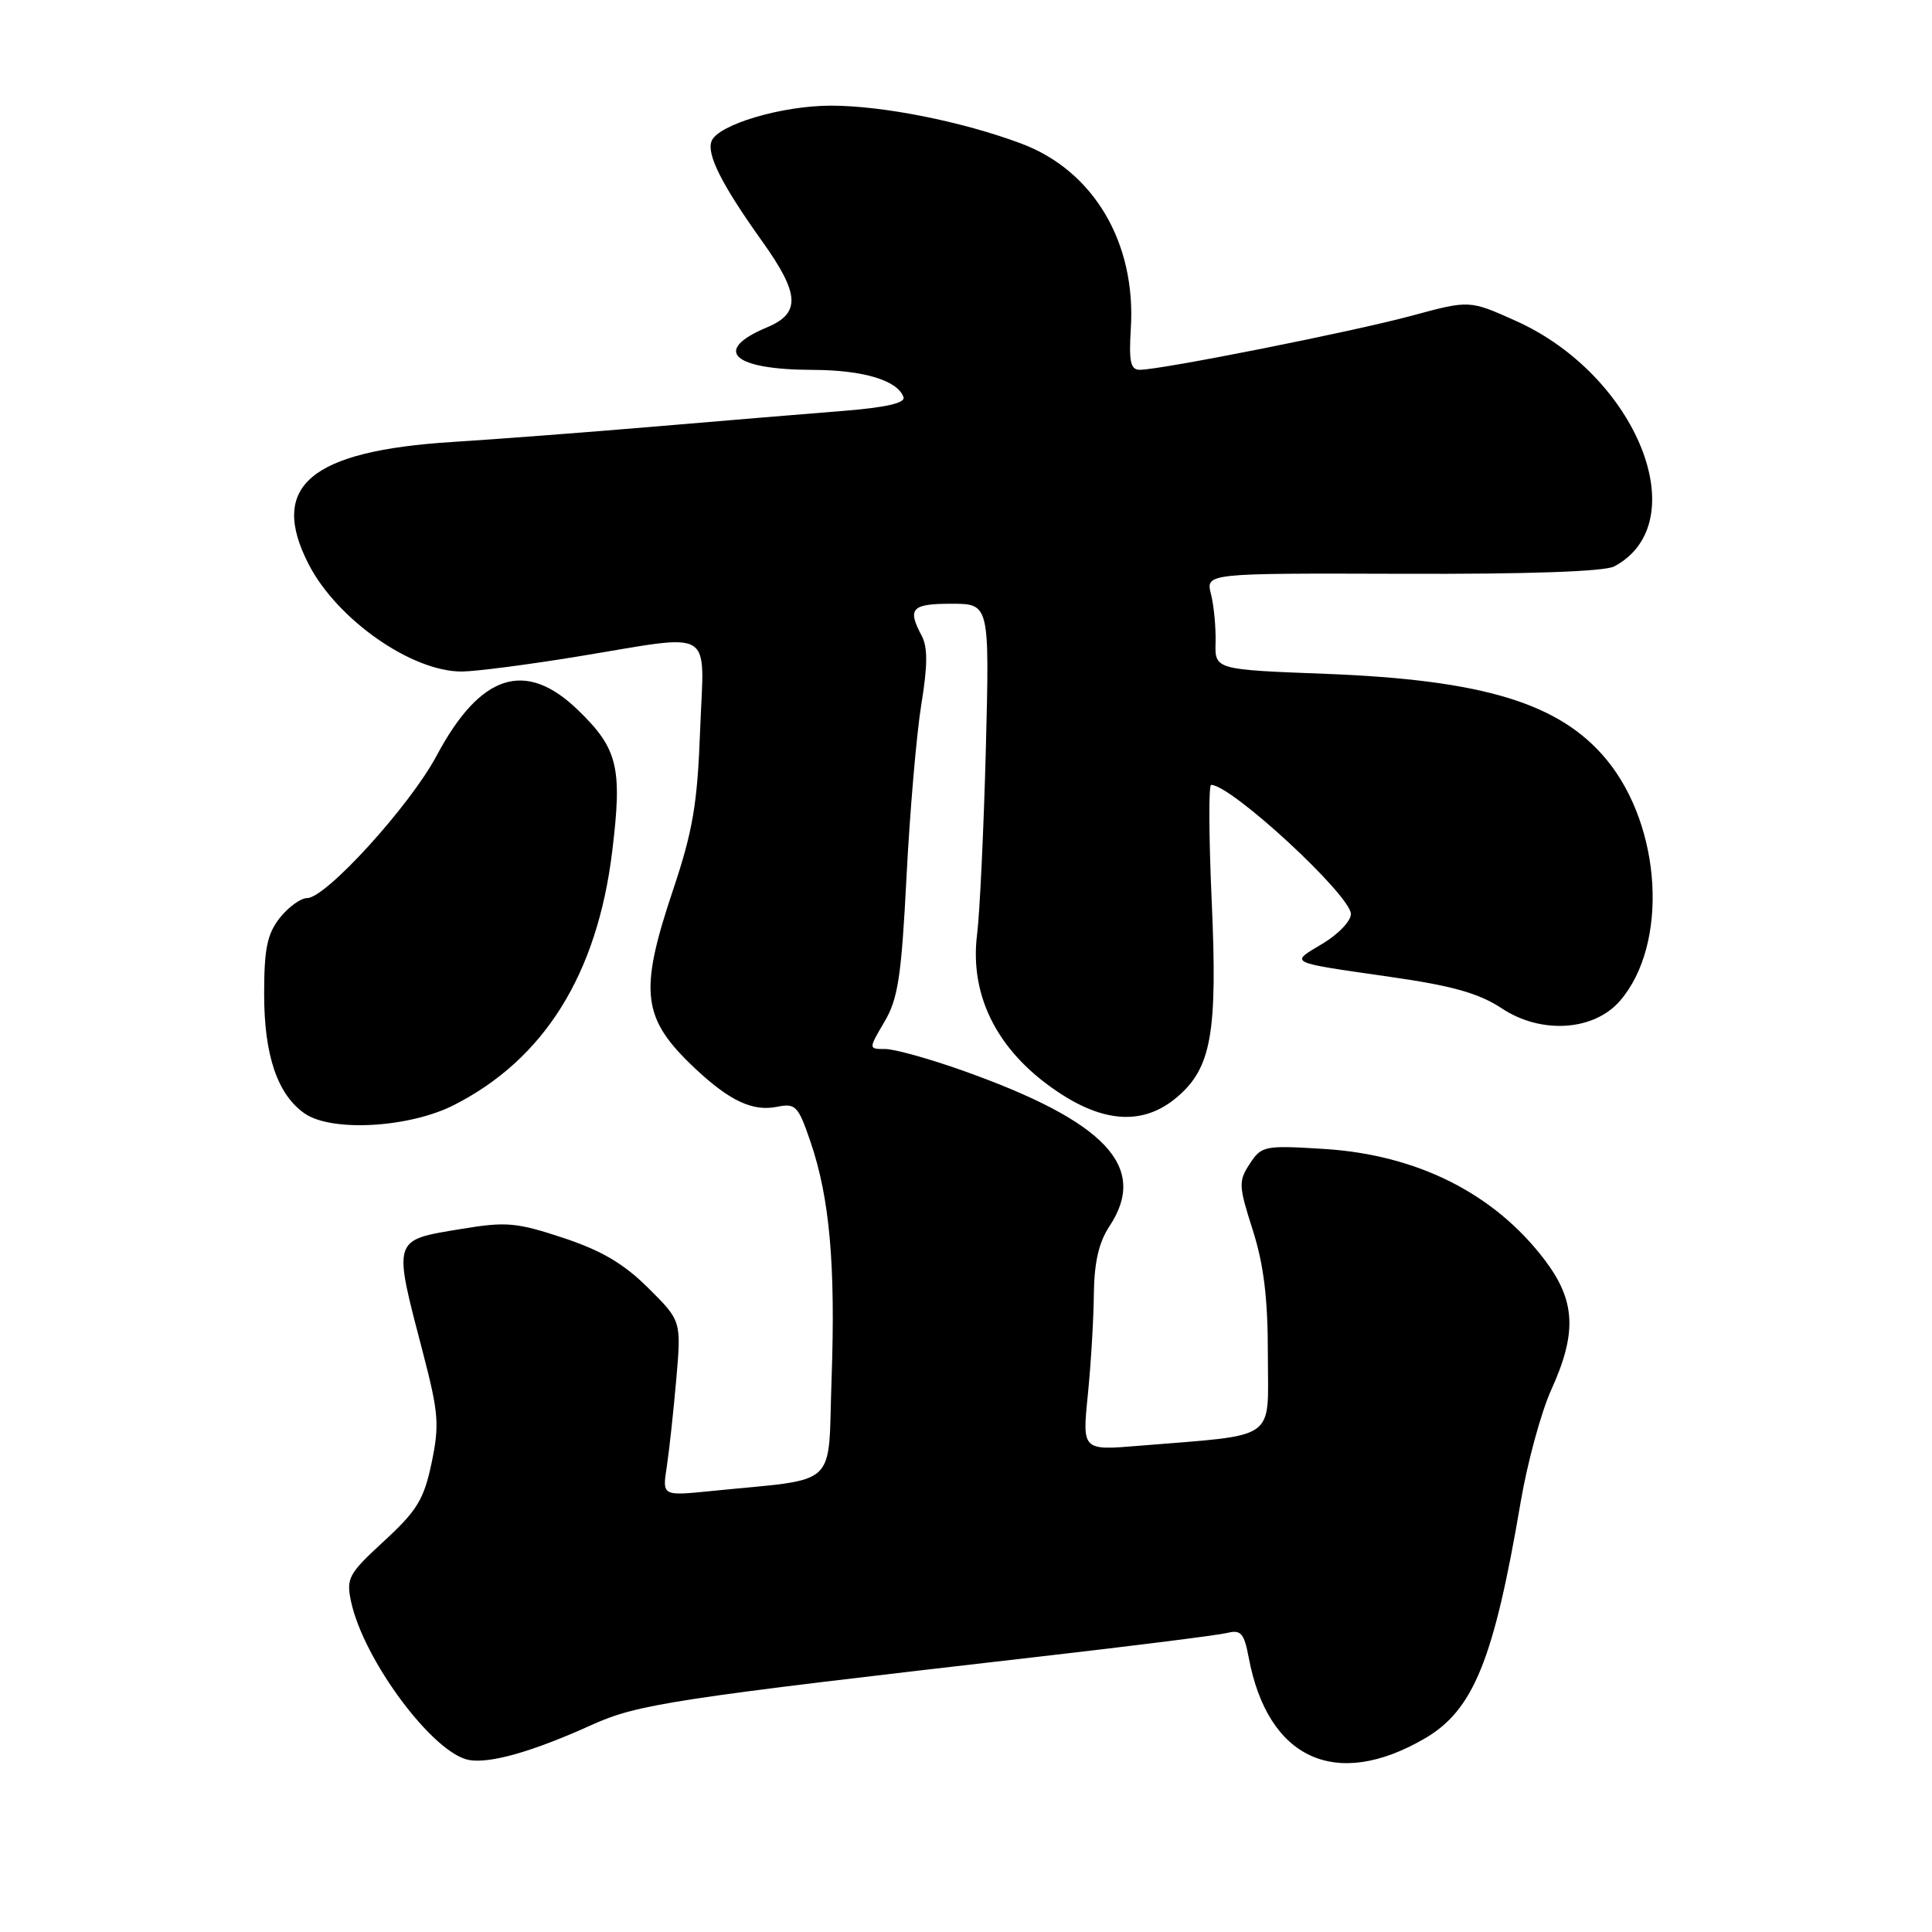 <?xml version="1.0" encoding="UTF-8" standalone="no"?>
<!DOCTYPE svg PUBLIC "-//W3C//DTD SVG 1.1//EN" "http://www.w3.org/Graphics/SVG/1.1/DTD/svg11.dtd" >
<svg xmlns="http://www.w3.org/2000/svg" xmlns:xlink="http://www.w3.org/1999/xlink" version="1.1" viewBox="0 0 256 256">
 <g >
 <path fill="currentColor"
d=" M 78.36 228.58 C 84.53 225.79 89.00 225.11 138.00 219.48 C 150.38 218.06 161.46 216.66 162.62 216.37 C 164.43 215.92 164.85 216.41 165.46 219.63 C 167.98 233.07 176.97 237.22 188.75 230.38 C 195.24 226.62 197.94 219.97 201.50 199.00 C 202.39 193.78 204.22 187.08 205.56 184.13 C 209.00 176.55 208.77 172.30 204.62 166.87 C 197.94 158.11 187.76 153.01 175.44 152.24 C 167.54 151.75 167.16 151.83 165.60 154.21 C 164.09 156.51 164.12 157.11 165.99 162.97 C 167.46 167.58 168.00 172.00 168.00 179.54 C 168.00 191.12 169.53 190.04 150.95 191.57 C 143.40 192.20 143.40 192.20 144.14 184.85 C 144.55 180.81 144.91 174.80 144.94 171.50 C 144.99 167.27 145.60 164.61 147.00 162.50 C 152.22 154.62 146.53 148.59 127.51 141.84 C 123.11 140.28 118.52 139.00 117.29 139.00 C 115.07 139.00 115.07 139.00 117.19 135.40 C 119.00 132.34 119.44 129.40 120.12 116.15 C 120.56 107.54 121.44 97.31 122.07 93.40 C 122.93 88.16 122.94 85.76 122.12 84.22 C 120.20 80.63 120.79 80.00 126.06 80.00 C 131.12 80.00 131.12 80.00 130.63 99.25 C 130.35 109.84 129.83 120.89 129.47 123.80 C 128.41 132.24 132.43 139.78 140.83 145.11 C 146.73 148.85 151.71 148.95 155.90 145.43 C 160.53 141.54 161.35 136.92 160.55 119.25 C 160.18 110.86 160.14 104.00 160.48 104.00 C 163.16 104.00 179.00 118.64 179.00 121.12 C 179.00 122.05 177.31 123.81 175.25 125.04 C 170.87 127.66 170.45 127.46 184.27 129.45 C 192.50 130.63 195.98 131.62 199.02 133.63 C 204.22 137.07 211.22 136.61 214.67 132.60 C 221.10 125.13 220.22 109.58 212.88 100.66 C 206.71 93.19 196.61 90.10 175.74 89.29 C 160.97 88.73 160.97 88.73 161.07 85.11 C 161.12 83.13 160.85 80.25 160.46 78.72 C 159.76 75.95 159.76 75.95 185.83 76.03 C 202.55 76.09 212.63 75.73 213.90 75.05 C 224.75 69.25 216.92 49.73 200.86 42.52 C 194.72 39.76 194.72 39.76 187.11 41.82 C 179.39 43.92 153.84 49.00 151.03 49.00 C 149.80 49.00 149.57 47.93 149.84 43.53 C 150.55 32.14 144.90 22.60 135.31 19.02 C 127.51 16.10 116.97 14.00 110.11 14.00 C 103.58 14.00 95.12 16.52 94.28 18.71 C 93.61 20.46 95.66 24.51 101.01 32.00 C 105.98 38.96 106.12 41.51 101.62 43.38 C 94.32 46.44 97.07 48.99 107.68 49.01 C 114.40 49.03 118.98 50.41 119.72 52.64 C 119.97 53.40 117.33 54.00 111.80 54.44 C 107.23 54.80 96.08 55.73 87.00 56.50 C 77.92 57.27 65.78 58.20 60.00 58.56 C 41.06 59.75 35.57 64.42 40.91 74.79 C 44.68 82.10 54.57 89.02 61.21 88.98 C 63.02 88.97 69.90 88.08 76.50 87.00 C 95.03 83.97 93.29 82.92 92.77 96.75 C 92.41 106.54 91.81 110.08 89.17 117.96 C 84.62 131.54 85.05 134.96 92.16 141.63 C 96.70 145.88 99.74 147.30 102.94 146.66 C 105.43 146.16 105.76 146.51 107.40 151.31 C 109.94 158.74 110.72 167.62 110.19 182.68 C 109.66 197.49 111.46 195.82 94.13 197.58 C 87.75 198.22 87.75 198.22 88.35 194.36 C 88.67 192.24 89.24 187.02 89.61 182.76 C 90.28 175.02 90.28 175.02 85.89 170.66 C 82.65 167.44 79.69 165.70 74.62 164.02 C 68.45 161.98 67.06 161.86 61.20 162.83 C 51.91 164.37 52.04 163.93 56.07 179.35 C 58.12 187.23 58.24 188.81 57.19 193.84 C 56.17 198.68 55.27 200.16 50.91 204.18 C 46.20 208.51 45.86 209.11 46.51 212.18 C 48.16 219.97 57.46 232.45 62.21 233.22 C 65.03 233.68 70.66 232.07 78.36 228.58 Z  M 60.12 146.44 C 72.10 140.37 79.13 129.12 81.12 112.82 C 82.48 101.70 81.88 99.21 76.60 94.10 C 69.63 87.34 63.64 89.27 57.84 100.16 C 54.31 106.77 43.19 119.00 40.70 119.00 C 39.85 119.00 38.21 120.19 37.07 121.63 C 35.40 123.77 35.00 125.70 35.00 131.73 C 35.00 139.82 36.76 145.02 40.35 147.53 C 43.90 150.02 54.18 149.45 60.12 146.44 Z "/>
</g>
</svg>